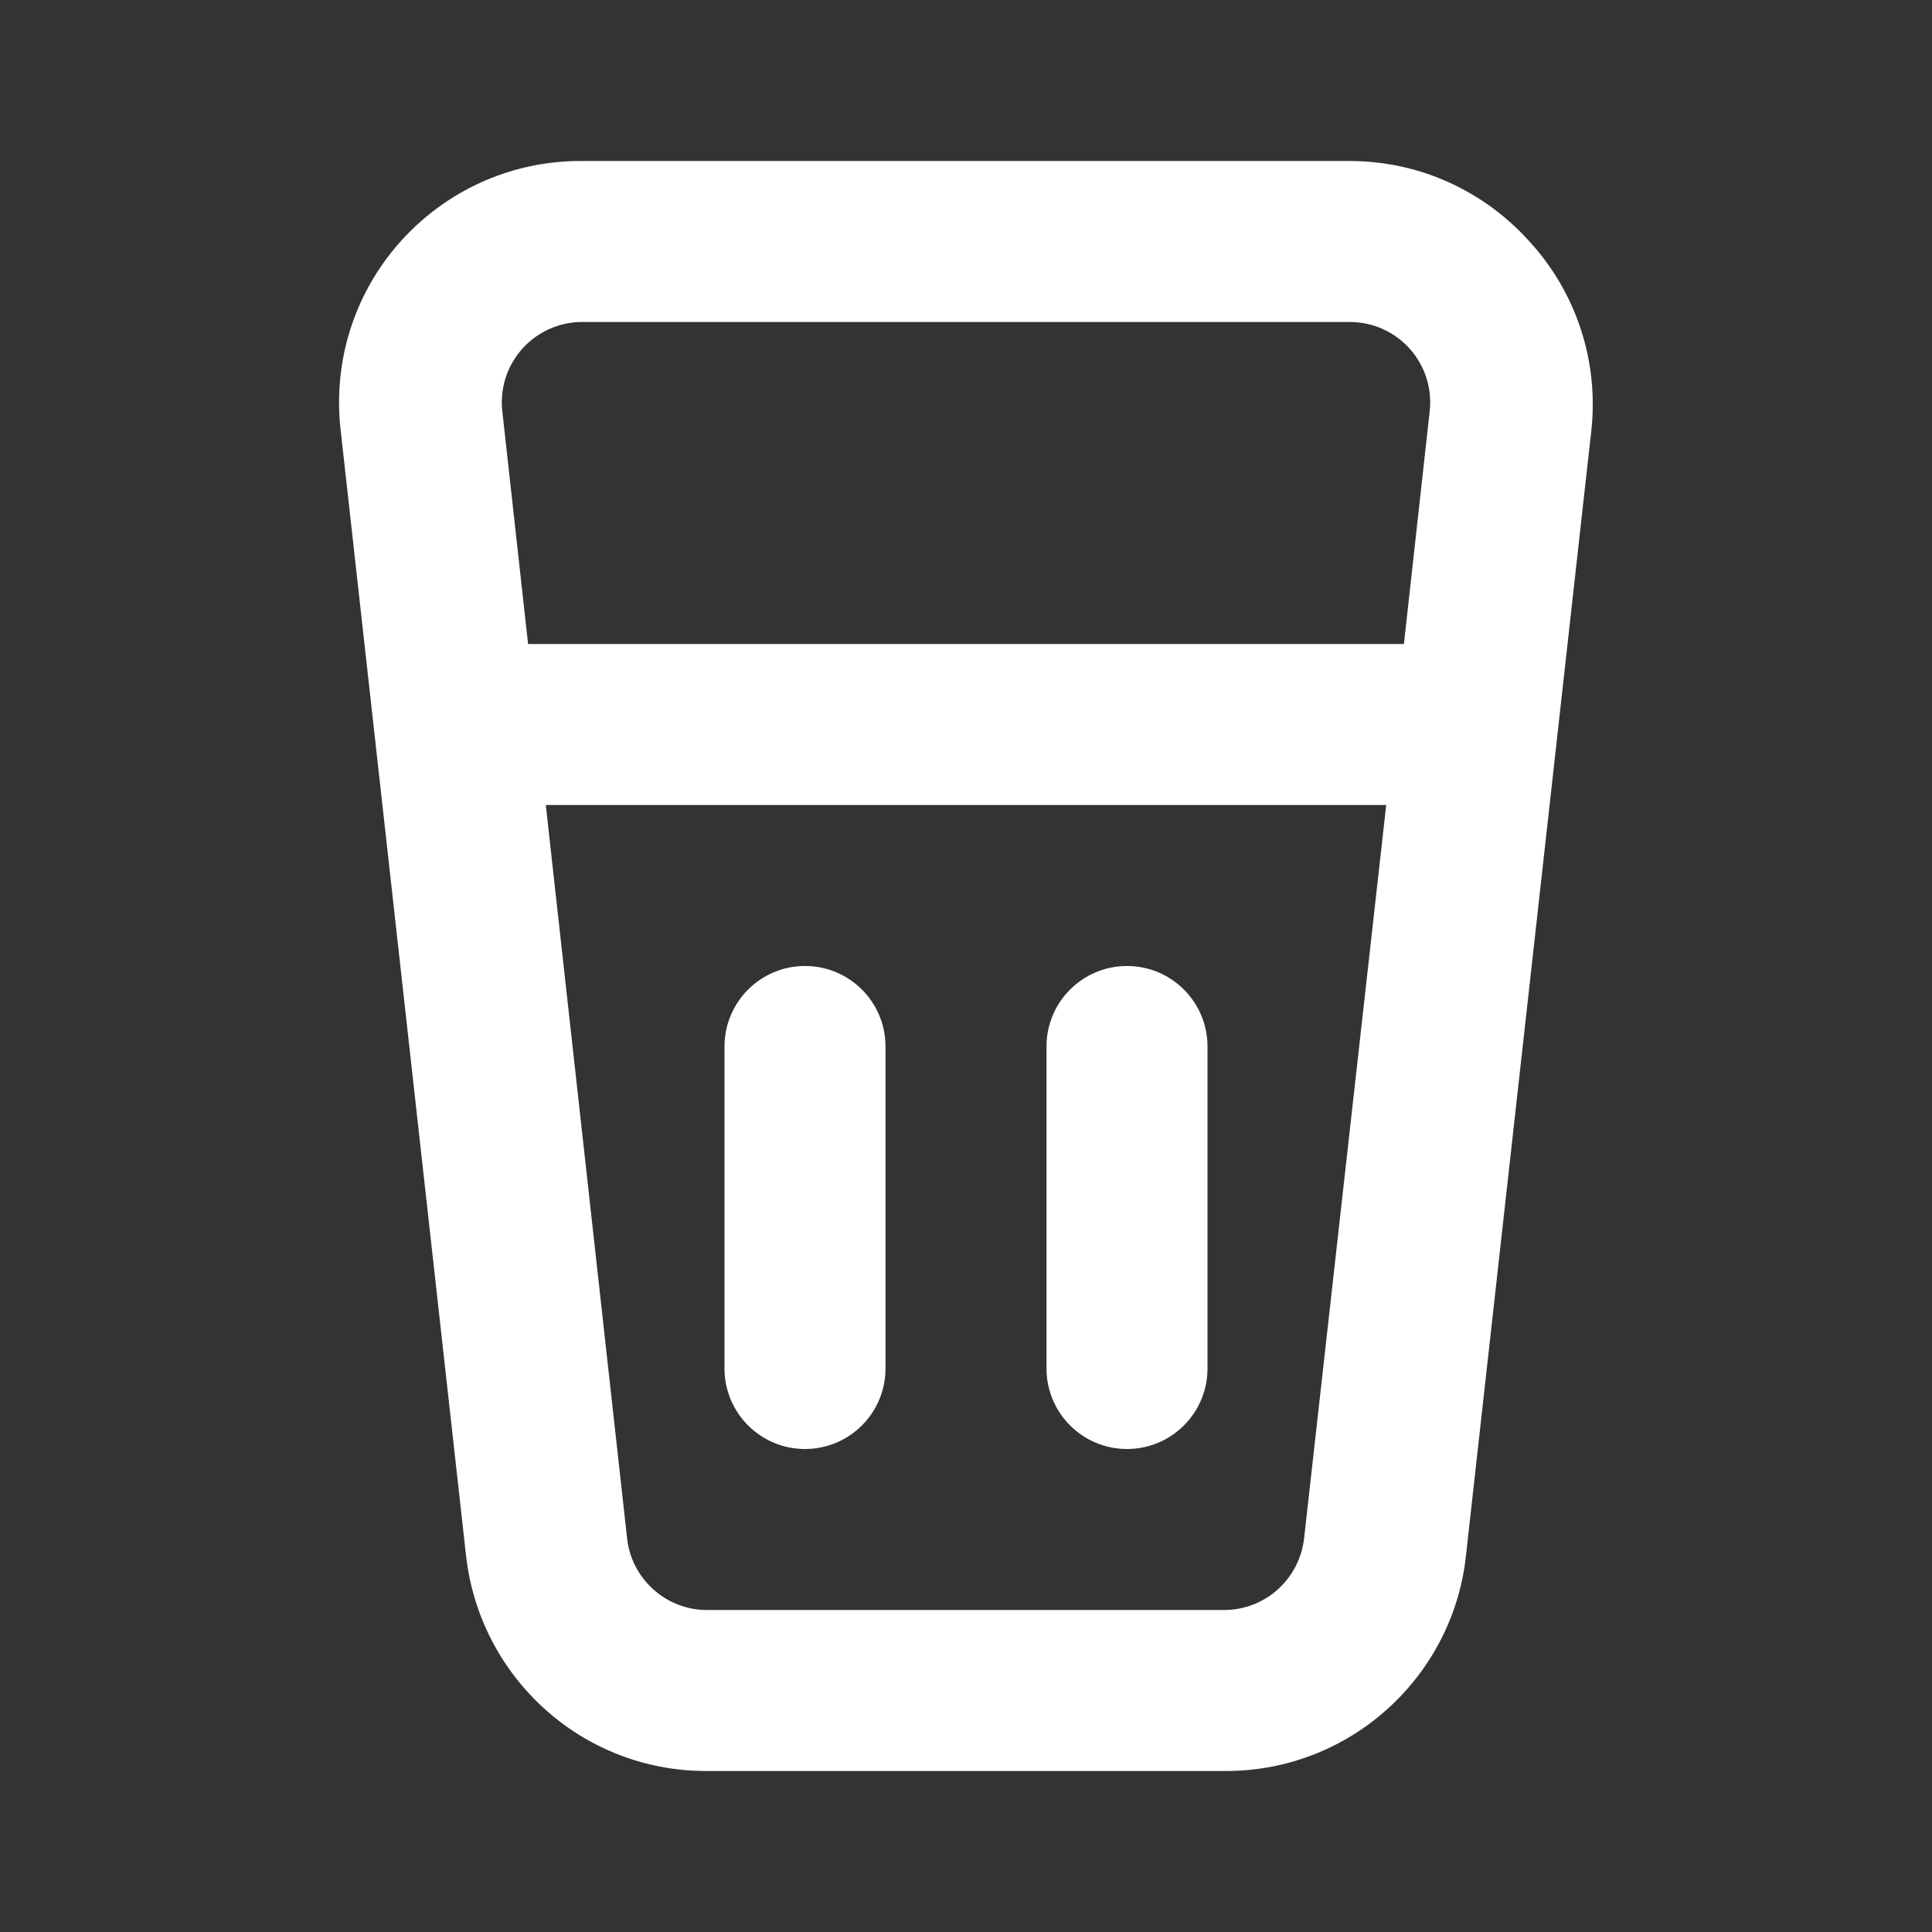 <!-- Generated by IcoMoon.io -->
<svg version="1.1" xmlns="http://www.w3.org/2000/svg" width="280" height="280" viewBox="0 0 280 280">
<rect x="0" y="0" width="280" height="280" fill="#333333" stroke="none"/>
<title>ul-glass-tea</title>
<path fill="#fff" d="M221.667 35c-6.421-7.157-15.693-11.645-26.013-11.667h-111.304c-0.063-0.001-0.138-0.001-0.212-0.001-19.33 0-35 15.67-35 35 0 1.357 0.077 2.695 0.227 4.012l-0.015-0.161 18.2 163.333c2.005 17.602 16.814 31.151 34.788 31.151 0.075 0 0.149-0 0.224-0.001h74.889c0.063 0.001 0.138 0.001 0.212 0.001 17.974 0 32.783-13.548 34.773-30.99l0.015-0.161 18.2-163.333c0.116-1.071 0.183-2.312 0.183-3.57 0-9.113-3.482-17.412-9.189-23.639l0.024 0.026zM189 222.95c-0.668 5.867-5.605 10.384-11.596 10.384-0.025 0-0.050 0-0.075-0h-74.779c-0.021 0-0.046 0-0.071 0-5.991 0-10.928-4.516-11.591-10.33l-0.005-0.054-11.783-106.283h121.8zM203.467 93.333h-126.933l-3.733-33.717c-0.046-0.39-0.073-0.843-0.073-1.302 0-3.003 1.135-5.741 2.999-7.809l-0.009 0.010c2.138-2.362 5.212-3.842 8.632-3.85h111.302c3.422 0.008 6.496 1.488 8.624 3.84l0.009 0.010c1.855 2.057 2.989 4.796 2.989 7.798 0 0.459-0.027 0.911-0.078 1.356l0.005-0.054zM163.333 210c6.443 0 11.667-5.223 11.667-11.667v0-46.667c0-6.443-5.223-11.667-11.667-11.667s-11.667 5.223-11.667 11.667v0 46.667c0 6.443 5.223 11.667 11.667 11.667v0zM116.667 210c6.443 0 11.667-5.223 11.667-11.667v0-46.667c0-6.443-5.223-11.667-11.667-11.667s-11.667 5.223-11.667 11.667v0 46.667c0 6.443 5.223 11.667 11.667 11.667v0z"></path>
</svg>
